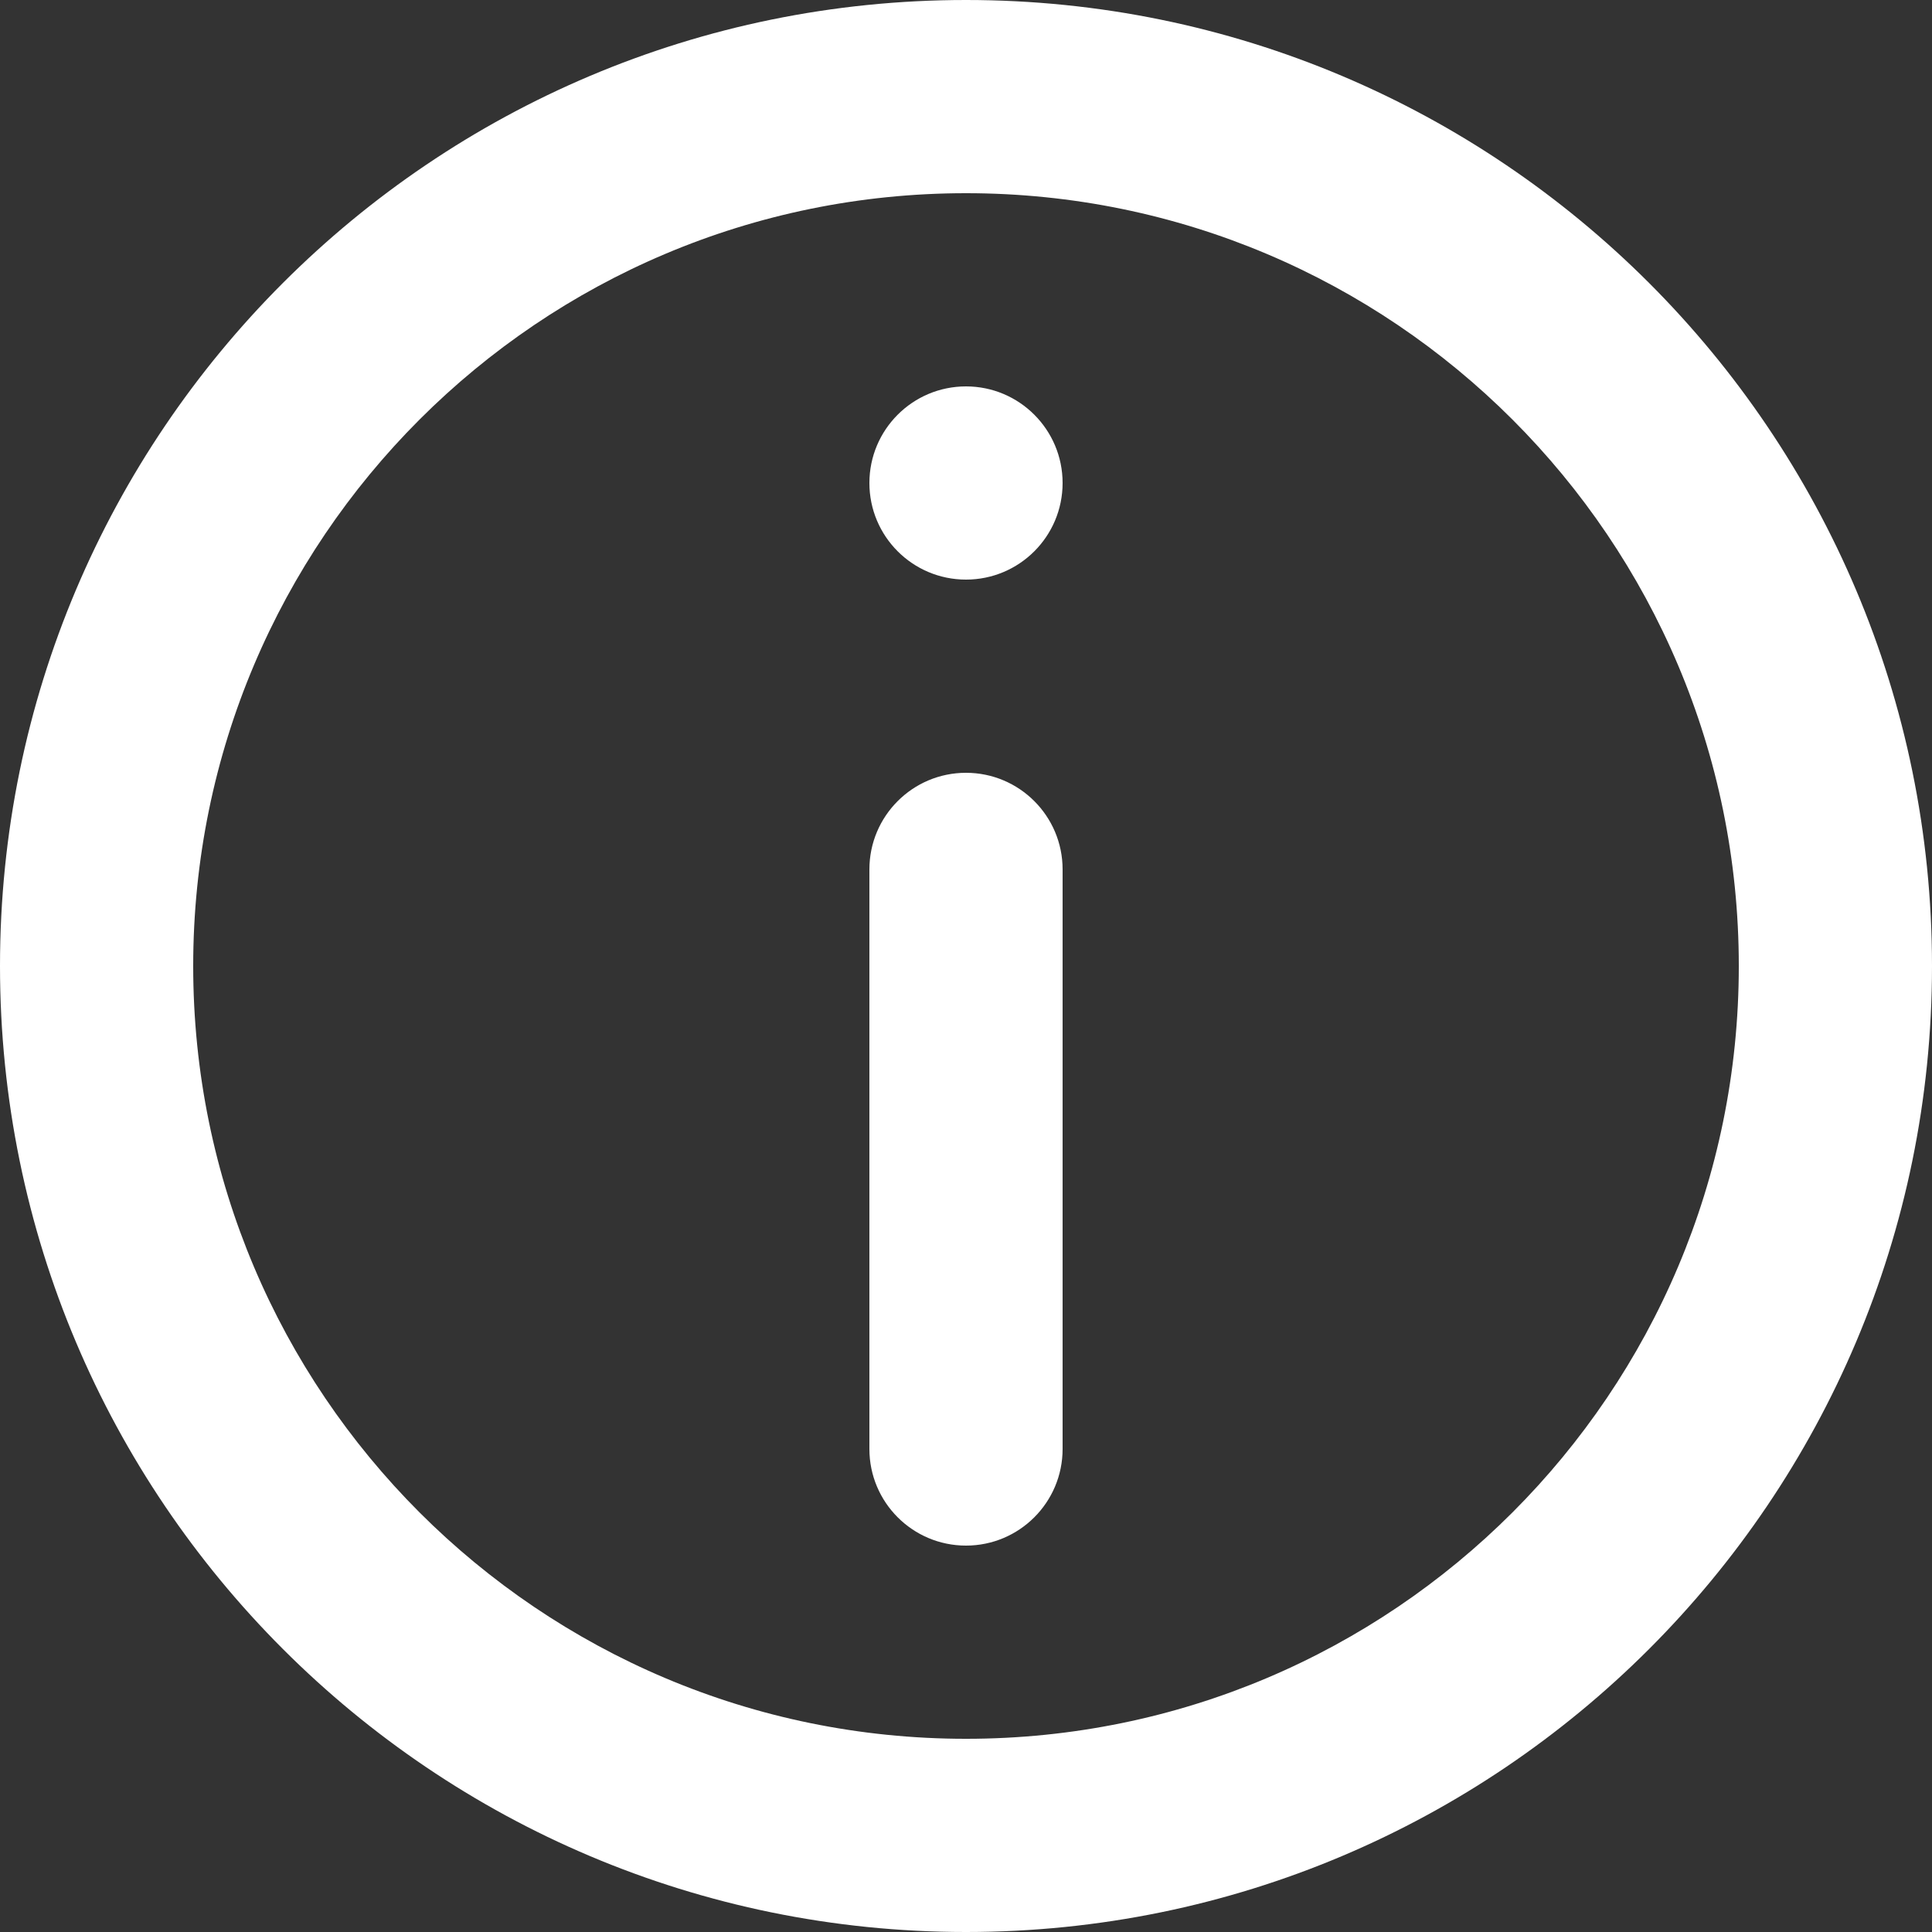 <svg width="66" height="66" viewBox="0 0 66 66" fill="none" xmlns="http://www.w3.org/2000/svg">
<rect x="0" y="0" width="66" height="66" fill="#333333" stroke="none"/>
<path fill-rule="evenodd" clip-rule="evenodd" d="M33 0C51.225 0 66 14.775 66 33C66 51.225 51.225 66 33 66C14.775 66 0 51.225 0 33C0 14.775 14.775 0 33 0ZM33 6.6C18.42 6.6 6.6 18.42 6.6 33C6.6 47.58 18.42 59.4 33 59.4C47.58 59.4 59.4 47.58 59.4 33C59.4 18.42 47.58 6.6 33 6.6ZM33 26.4C34.822 26.4 36.3 27.878 36.3 29.7V49.5C36.3 51.322 34.822 52.8 33 52.8C31.177 52.8 29.7 51.322 29.7 49.5V29.7C29.7 27.878 31.177 26.4 33 26.4ZM33 13.2C34.822 13.2 36.3 14.678 36.3 16.5C36.3 18.323 34.822 19.8 33 19.8C31.177 19.8 29.7 18.323 29.7 16.5C29.7 14.678 31.177 13.2 33 13.2Z" fill="white"/>
</svg>
